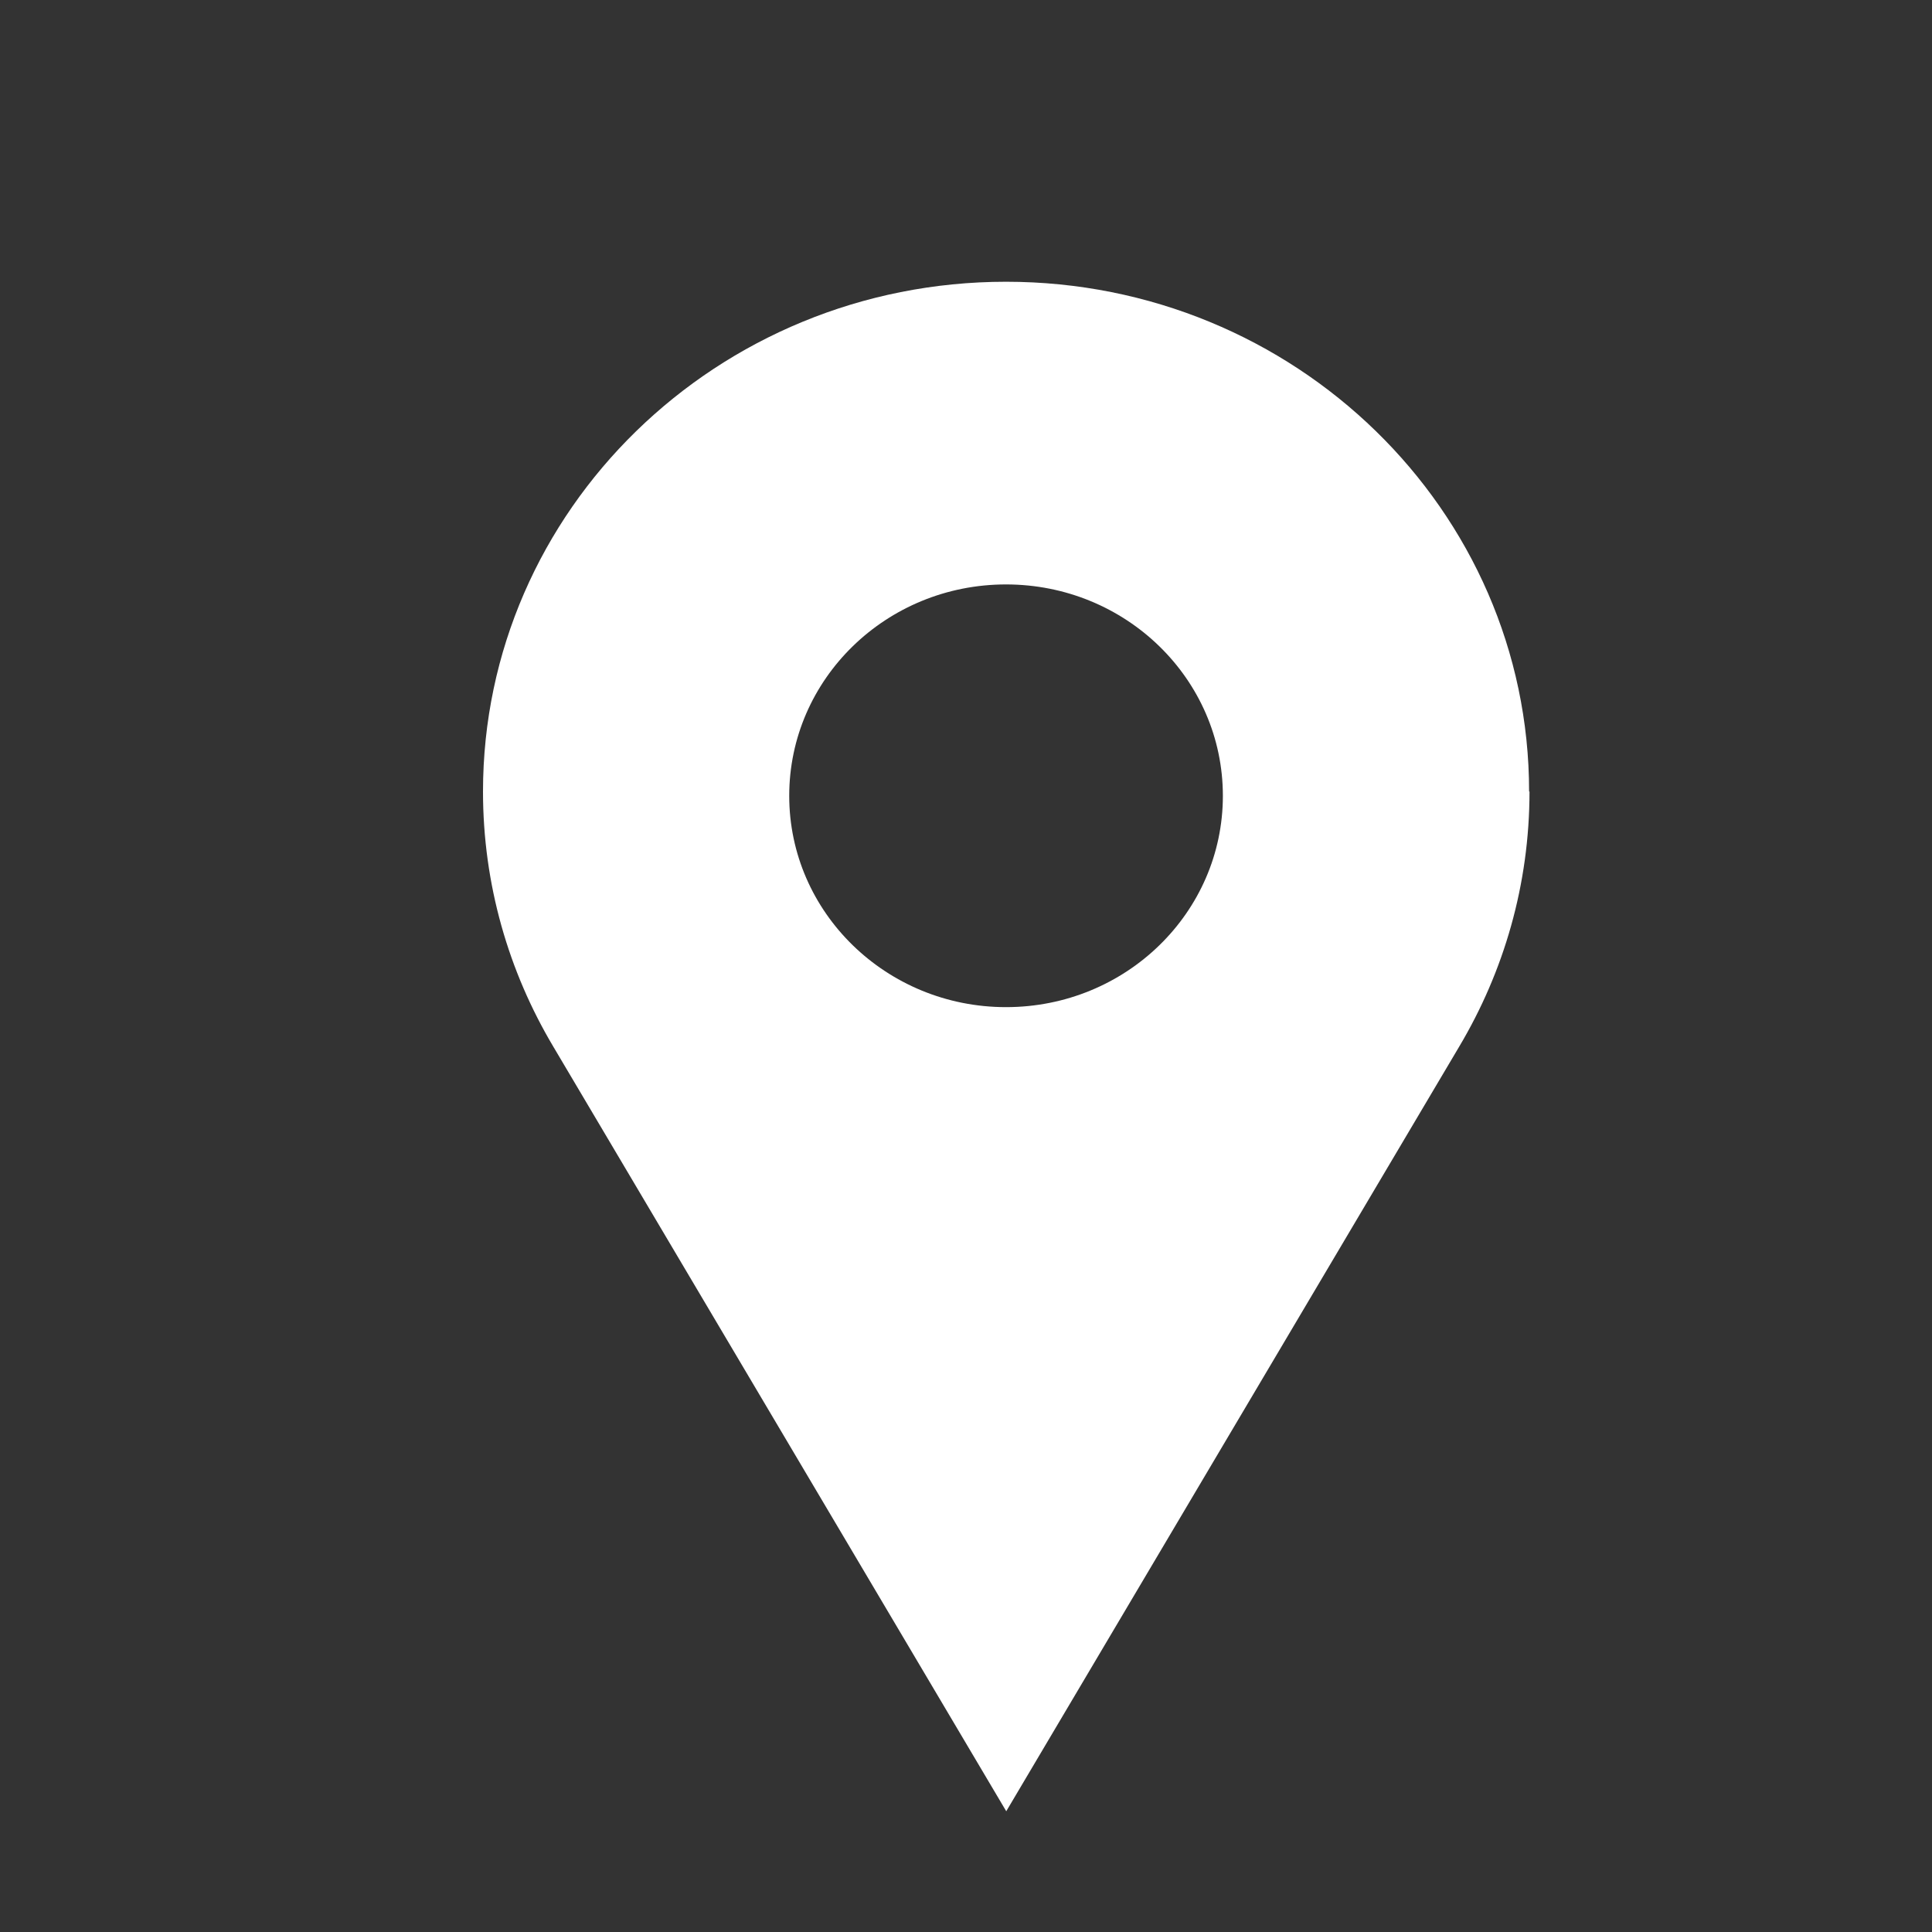 <svg width="24" height="24" viewBox="0 0 24 24" fill="none" xmlns="http://www.w3.org/2000/svg">
    <rect x="0" y="0" width="24" height="24" fill="#333333" stroke="none"/>
    <path d="M12.497 12.511C11.011 12.511 9.804 11.336 9.804 9.886C9.804 8.435 11.009 7.26 12.497 7.26C13.986 7.26 15.191 8.435 15.191 9.886C15.191 11.336 13.986 12.511 12.497 12.511ZM18.995 9.833C18.995 6.337 16.085 3.5 12.497 3.5C8.91 3.5 6 6.337 6 9.833C6 10.987 6.319 12.07 6.873 13.001L12.5 22.5L18.127 13.001C18.681 12.07 19 10.989 19 9.833" fill="white"/>
</svg>
